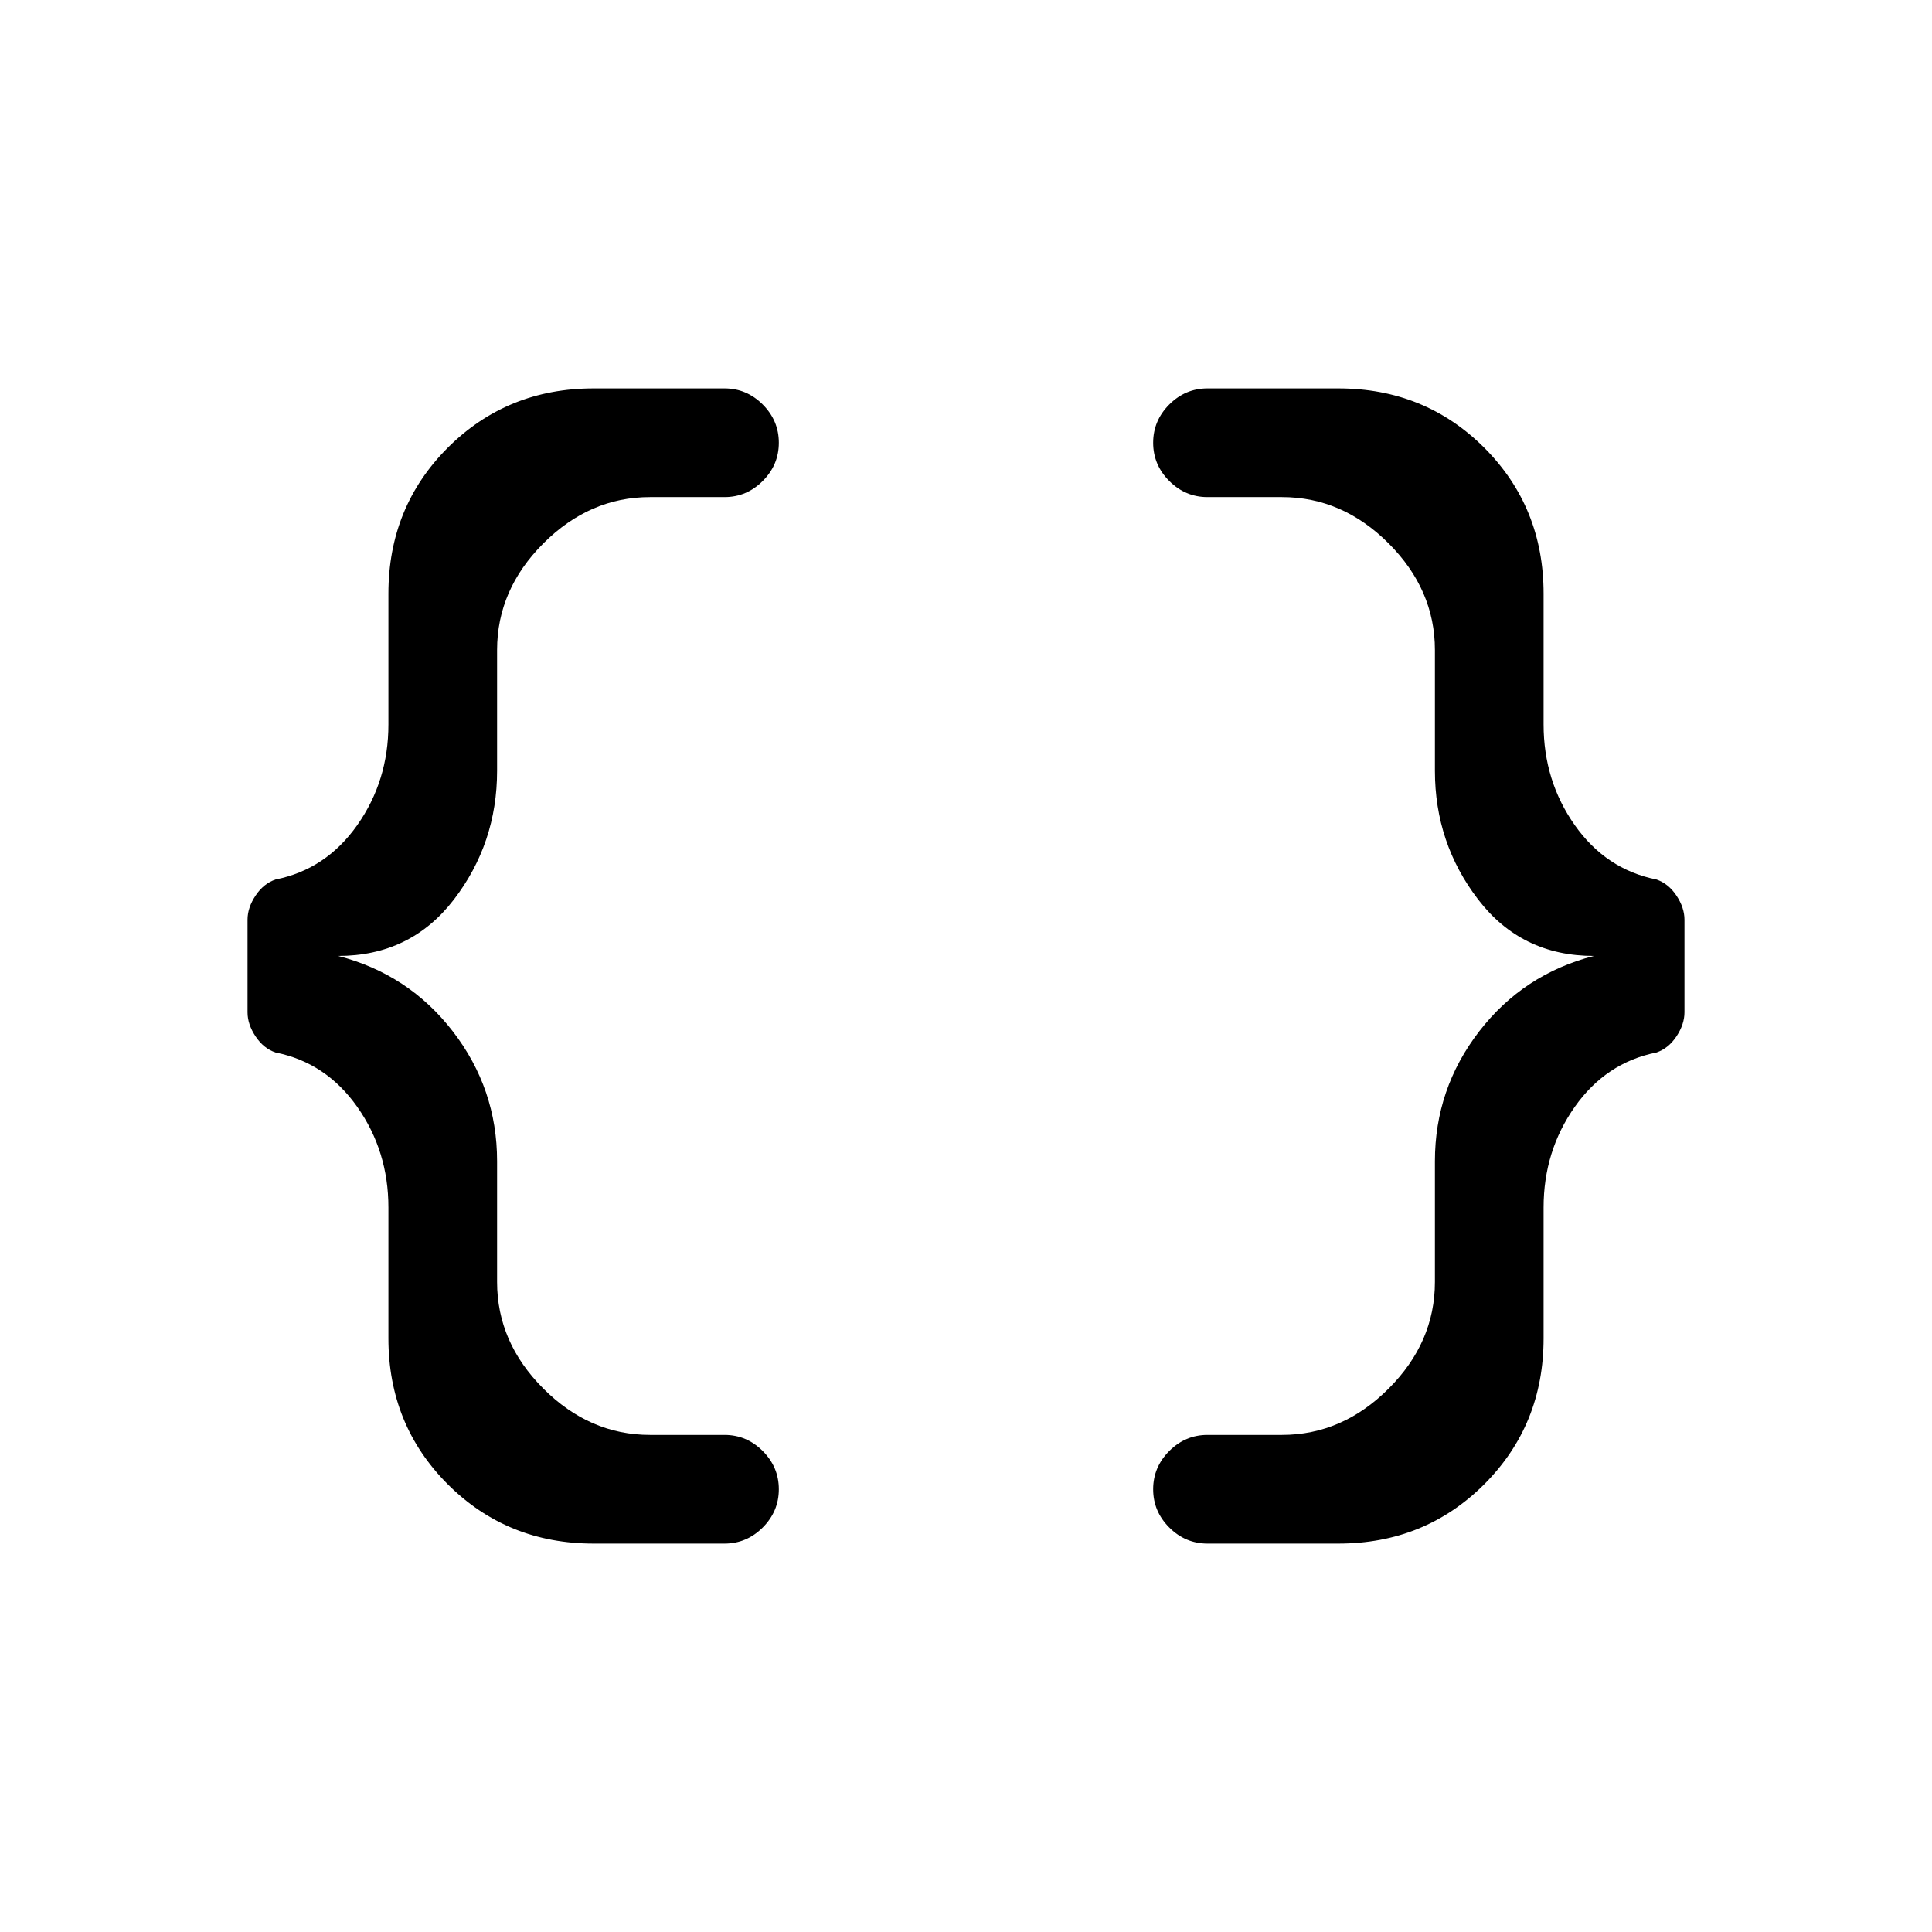 <svg xmlns="http://www.w3.org/2000/svg" height="24" width="24"><path d="M15 19.175Q14.725 19.175 14.525 18.975Q14.325 18.775 14.325 18.5Q14.325 18.225 14.525 18.025Q14.725 17.825 15 17.825H15.925Q16.675 17.825 17.25 17.25Q17.825 16.675 17.825 15.925V14.425Q17.825 13.525 18.375 12.812Q18.925 12.1 19.8 11.875Q18.9 11.875 18.363 11.175Q17.825 10.475 17.825 9.575V8.075Q17.825 7.325 17.25 6.75Q16.675 6.175 15.925 6.175H15Q14.725 6.175 14.525 5.975Q14.325 5.775 14.325 5.5Q14.325 5.225 14.525 5.025Q14.725 4.825 15 4.825H16.625Q17.7 4.825 18.438 5.562Q19.175 6.3 19.175 7.375V9Q19.175 9.7 19.562 10.25Q19.95 10.8 20.575 10.925Q20.725 10.975 20.825 11.125Q20.925 11.275 20.925 11.425V12.575Q20.925 12.725 20.825 12.875Q20.725 13.025 20.575 13.075Q19.95 13.2 19.562 13.75Q19.175 14.3 19.175 15V16.625Q19.175 17.7 18.438 18.438Q17.7 19.175 16.625 19.175ZM7.375 19.175Q6.3 19.175 5.562 18.438Q4.825 17.7 4.825 16.625V15Q4.825 14.3 4.438 13.75Q4.05 13.2 3.425 13.075Q3.275 13.025 3.175 12.875Q3.075 12.725 3.075 12.575V11.425Q3.075 11.275 3.175 11.125Q3.275 10.975 3.425 10.925Q4.05 10.8 4.438 10.25Q4.825 9.7 4.825 9V7.375Q4.825 6.3 5.562 5.562Q6.3 4.825 7.375 4.825H9Q9.275 4.825 9.475 5.025Q9.675 5.225 9.675 5.5Q9.675 5.775 9.475 5.975Q9.275 6.175 9 6.175H8.075Q7.325 6.175 6.75 6.75Q6.175 7.325 6.175 8.075V9.575Q6.175 10.475 5.638 11.175Q5.1 11.875 4.2 11.875Q5.075 12.1 5.625 12.812Q6.175 13.525 6.175 14.425V15.925Q6.175 16.675 6.75 17.25Q7.325 17.825 8.075 17.825H9Q9.275 17.825 9.475 18.025Q9.675 18.225 9.675 18.5Q9.675 18.775 9.475 18.975Q9.275 19.175 9 19.175Z"/></svg>